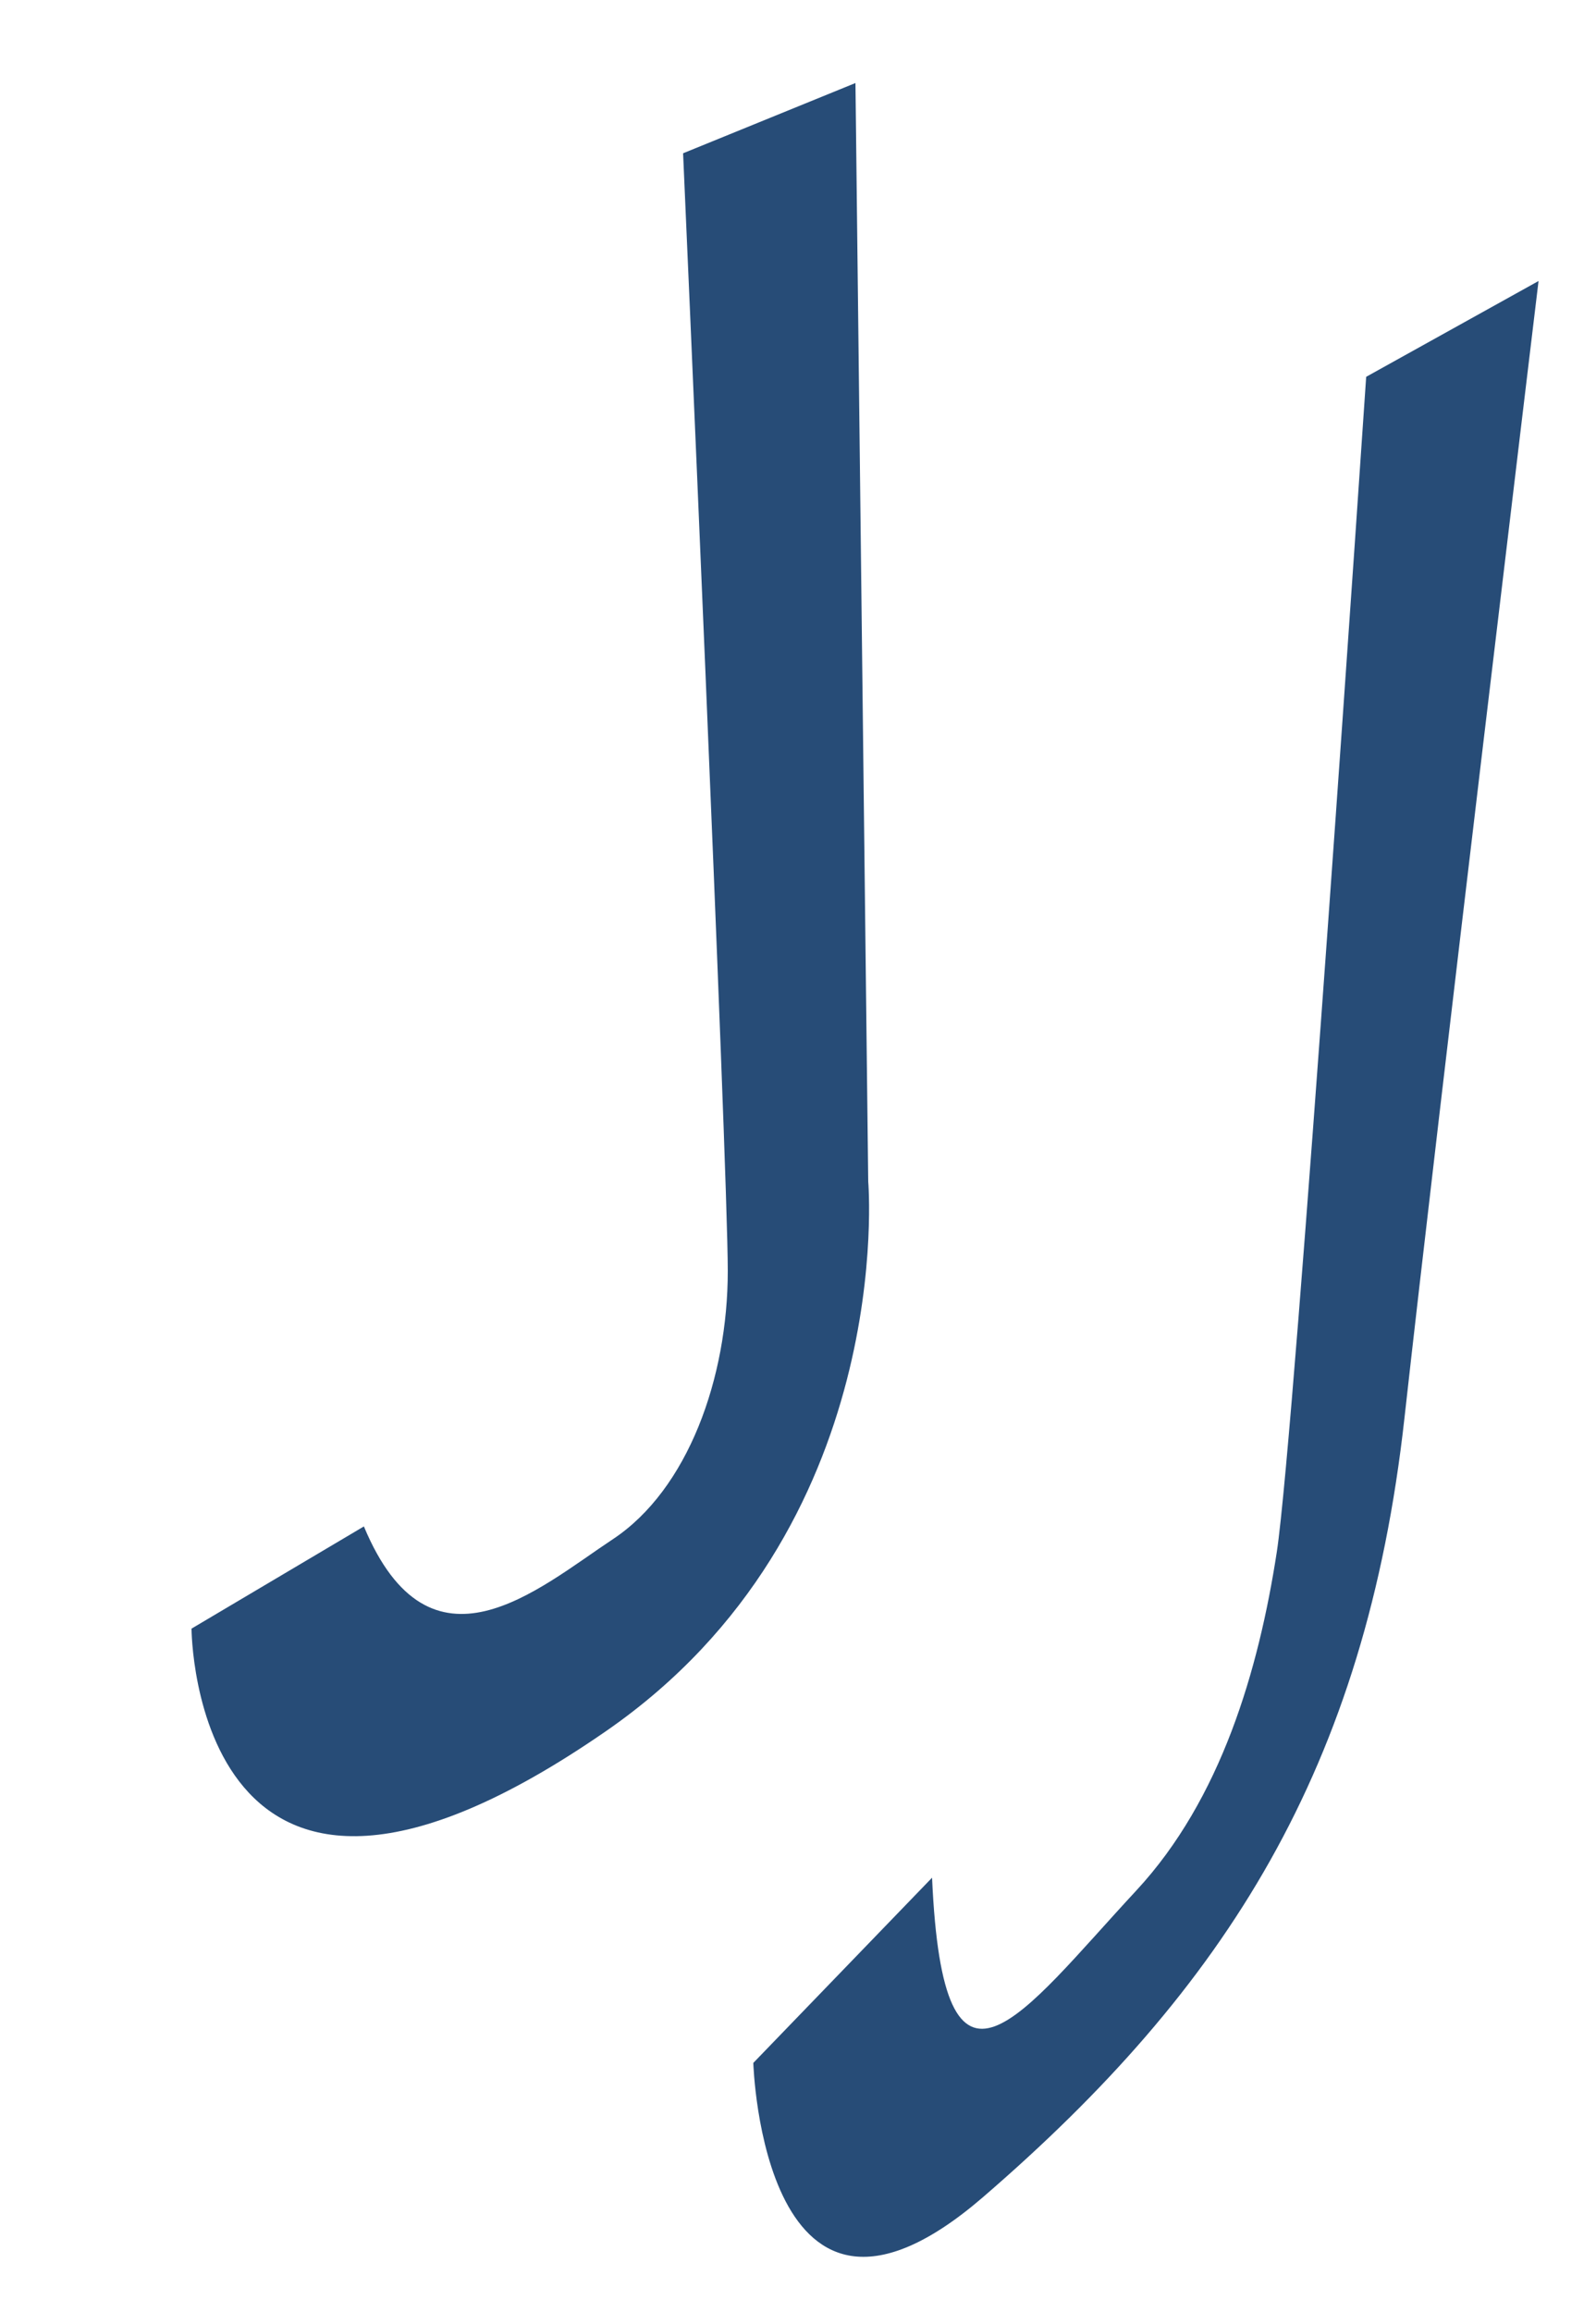 <svg xmlns="http://www.w3.org/2000/svg" width="250" height="362" viewBox="0 0 250 362">
  <defs>
    <style>
      .cls-1 {
        fill: #274c77;
        fill-rule: evenodd;
      }
    </style>
  </defs>
  <path id="Forma_1" data-name="Forma 1" class="cls-1" d="M214,59s-11.151,165.472-14,184-8.749,38.72-22,53c-18.223,19.637-30.247,37.729-32-2l-28,29s1.483,50.776,36,21c38-32.781,59.906-67.079,66-122,5.067-45.662,21-178,21-178ZM107,24s7,158.223,7,175-6.248,34.223-18,42-28.61,22.888-39-2L30,255s0.193,60.873,65,16c45.674-31.626,41-86,41-86L134,13Z"/>
</svg>
